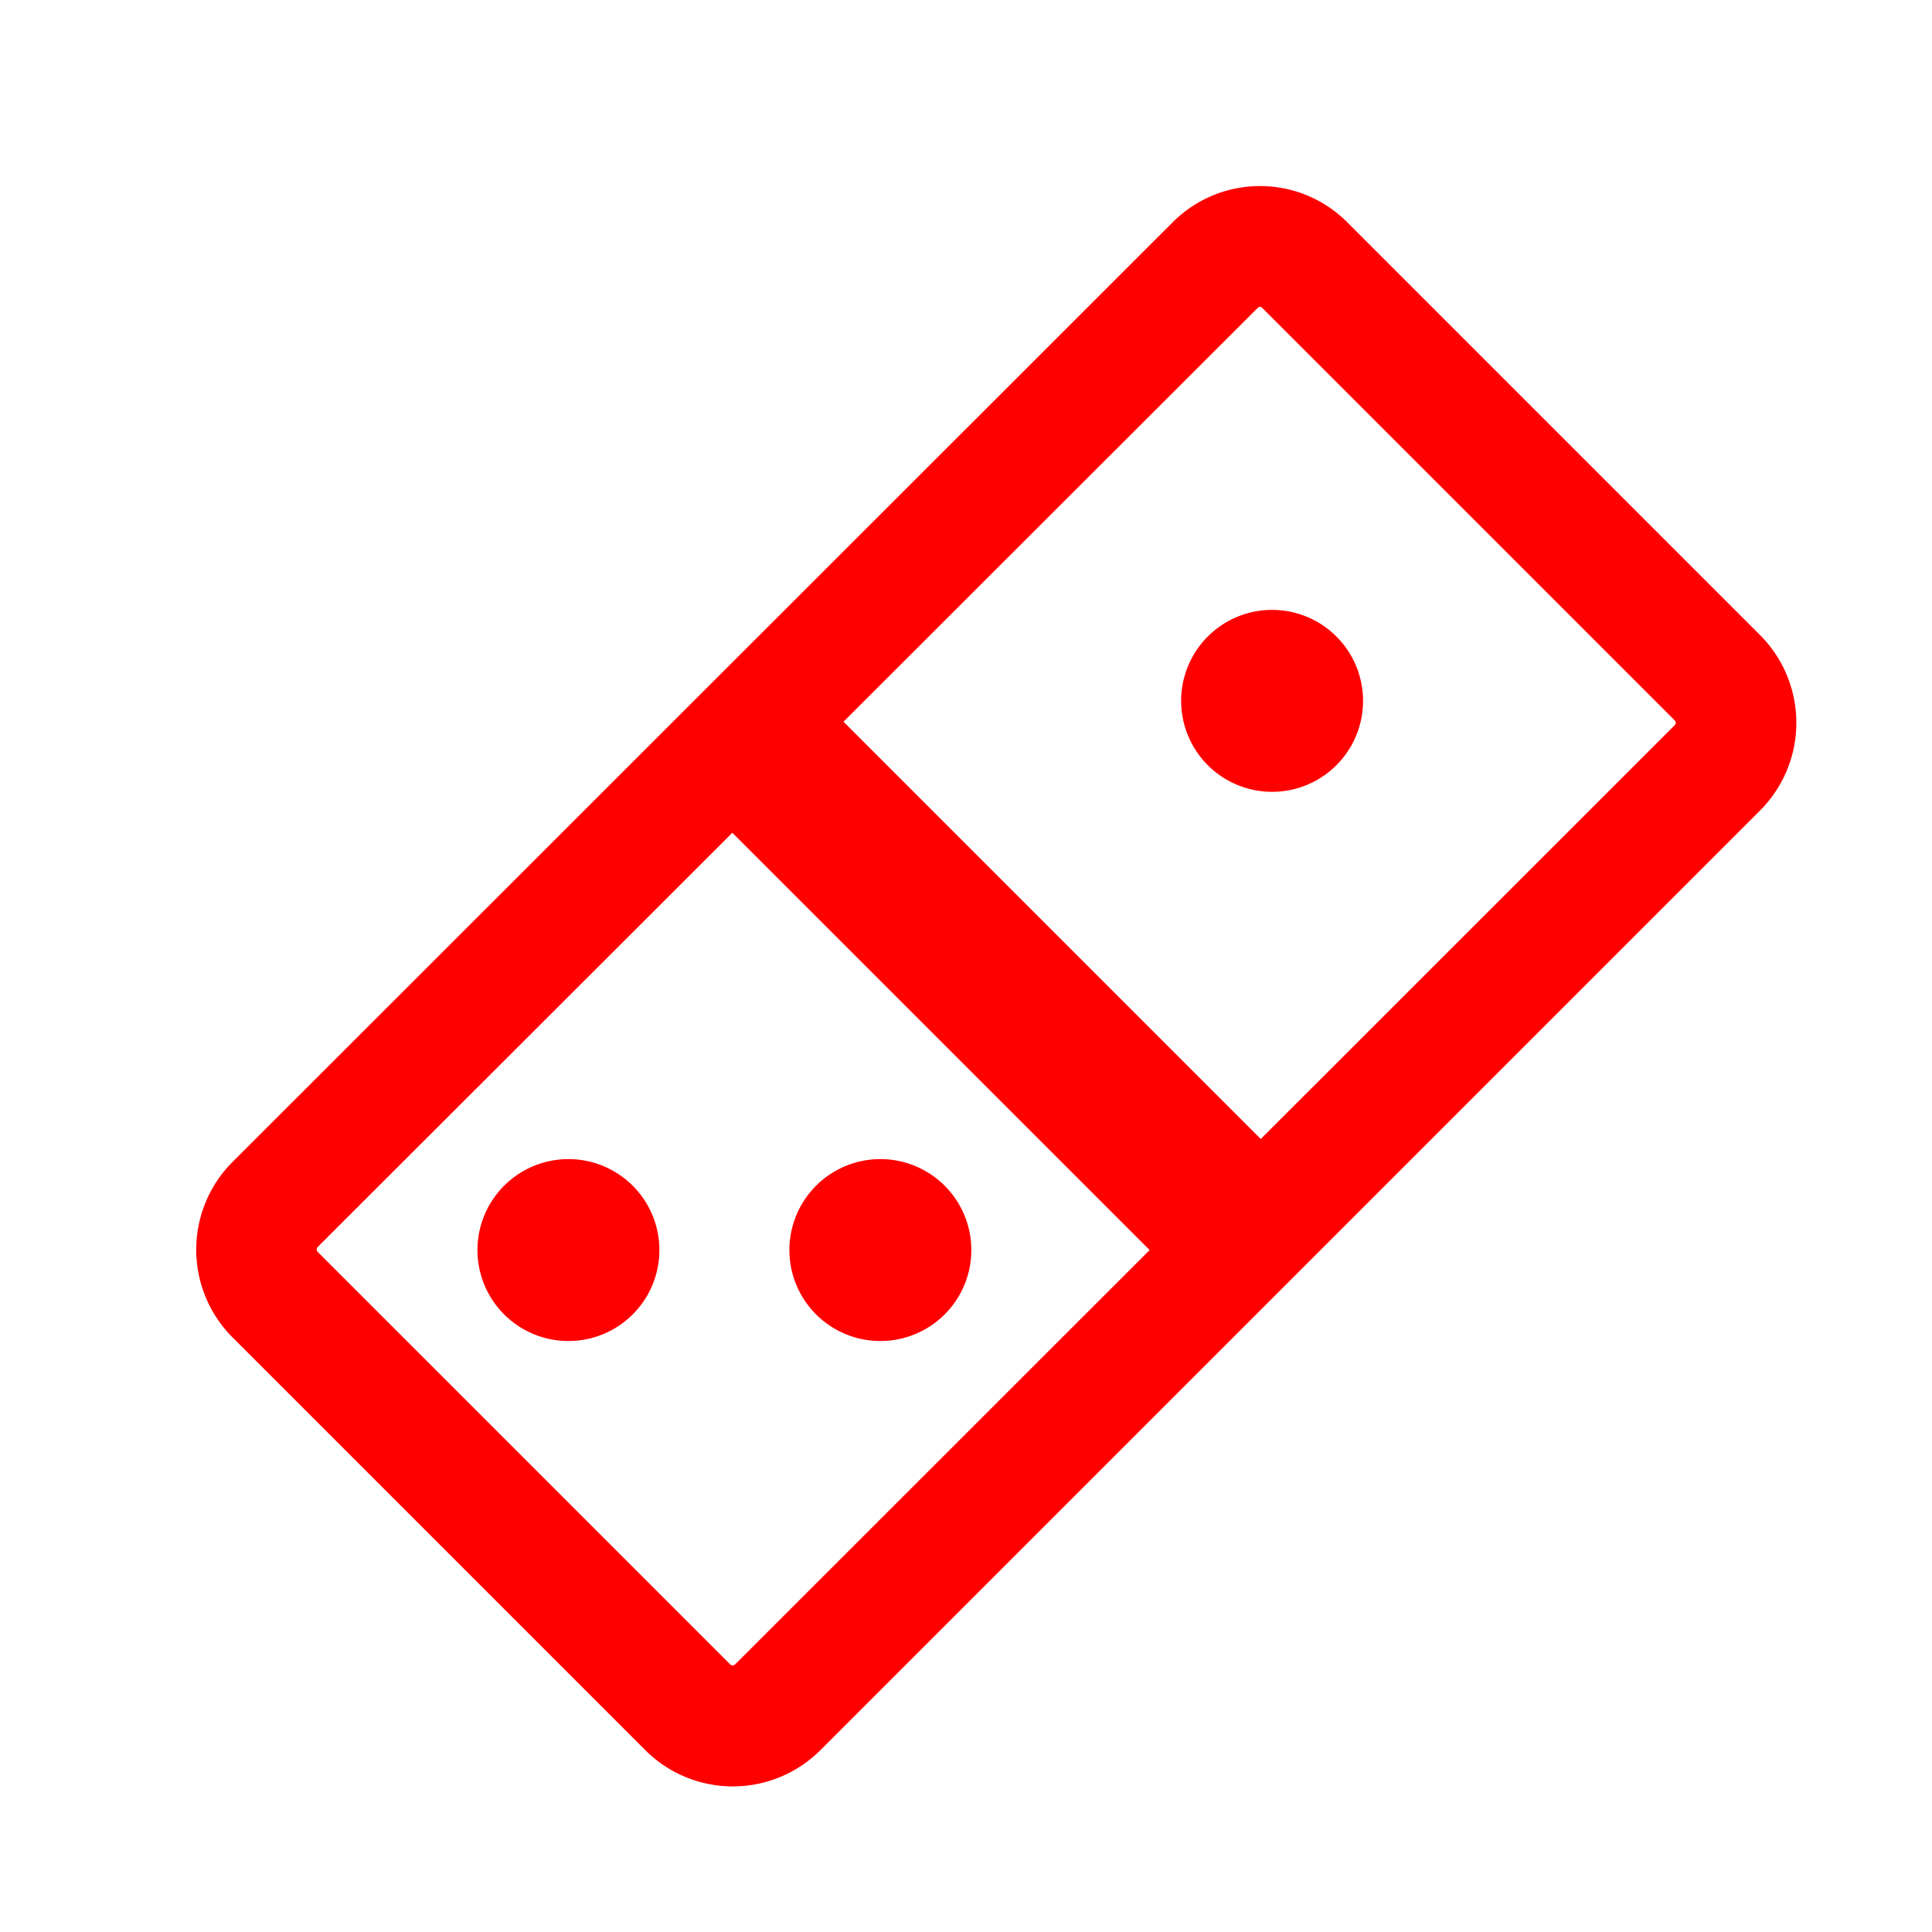 <svg id="vector" xmlns="http://www.w3.org/2000/svg" width="192" height="192" viewBox="0 0 192 192"><path fill="#FF000000" d="M125.19,30.49a0.37,0.37 0,0 1,0.24 0.1l41,41a0.34,0.34 0,0 1,0 0.48L73.05,165.41a0.34,0.34 0,0 1,-0.48 0l-41,-41a0.34,0.34 0,0 1,0 -0.48L125,30.59a0.37,0.37 0,0 1,0.24 -0.1m0,-12a12.25,12.25 0,0 0,-8.72 3.62L23.11,115.47a12.34,12.34 0,0 0,0 17.44l41,41a12.31,12.31 0,0 0,17.44 0l93.36,-93.36a12.34,12.34 0,0 0,0 -17.44l-41,-41a12.23,12.23 0,0 0,-8.72 -3.62Z" id="path_0"/><path fill="#FF000000" d="M126.42,69.65m-9.04,0a9.04,9.04 0,1 1,18.08 0a9.04,9.04 0,1 1,-18.08 0" id="path_1"/><path fill="#FF000000" d="M87.49,124.23m-9.04,0a9.04,9.04 0,1 1,18.08 0a9.04,9.04 0,1 1,-18.08 0" id="path_2"/><path fill="#FF000000" d="M56.49,124.23m-9.04,0a9.04,9.04 0,1 1,18.08 0a9.04,9.04 0,1 1,-18.08 0" id="path_3"/><path fill="#FF000000" d="M79.74,67.64l48.01,48.01l-11.04,11.04l-48.01,-48.01z" id="path_4"/></svg>